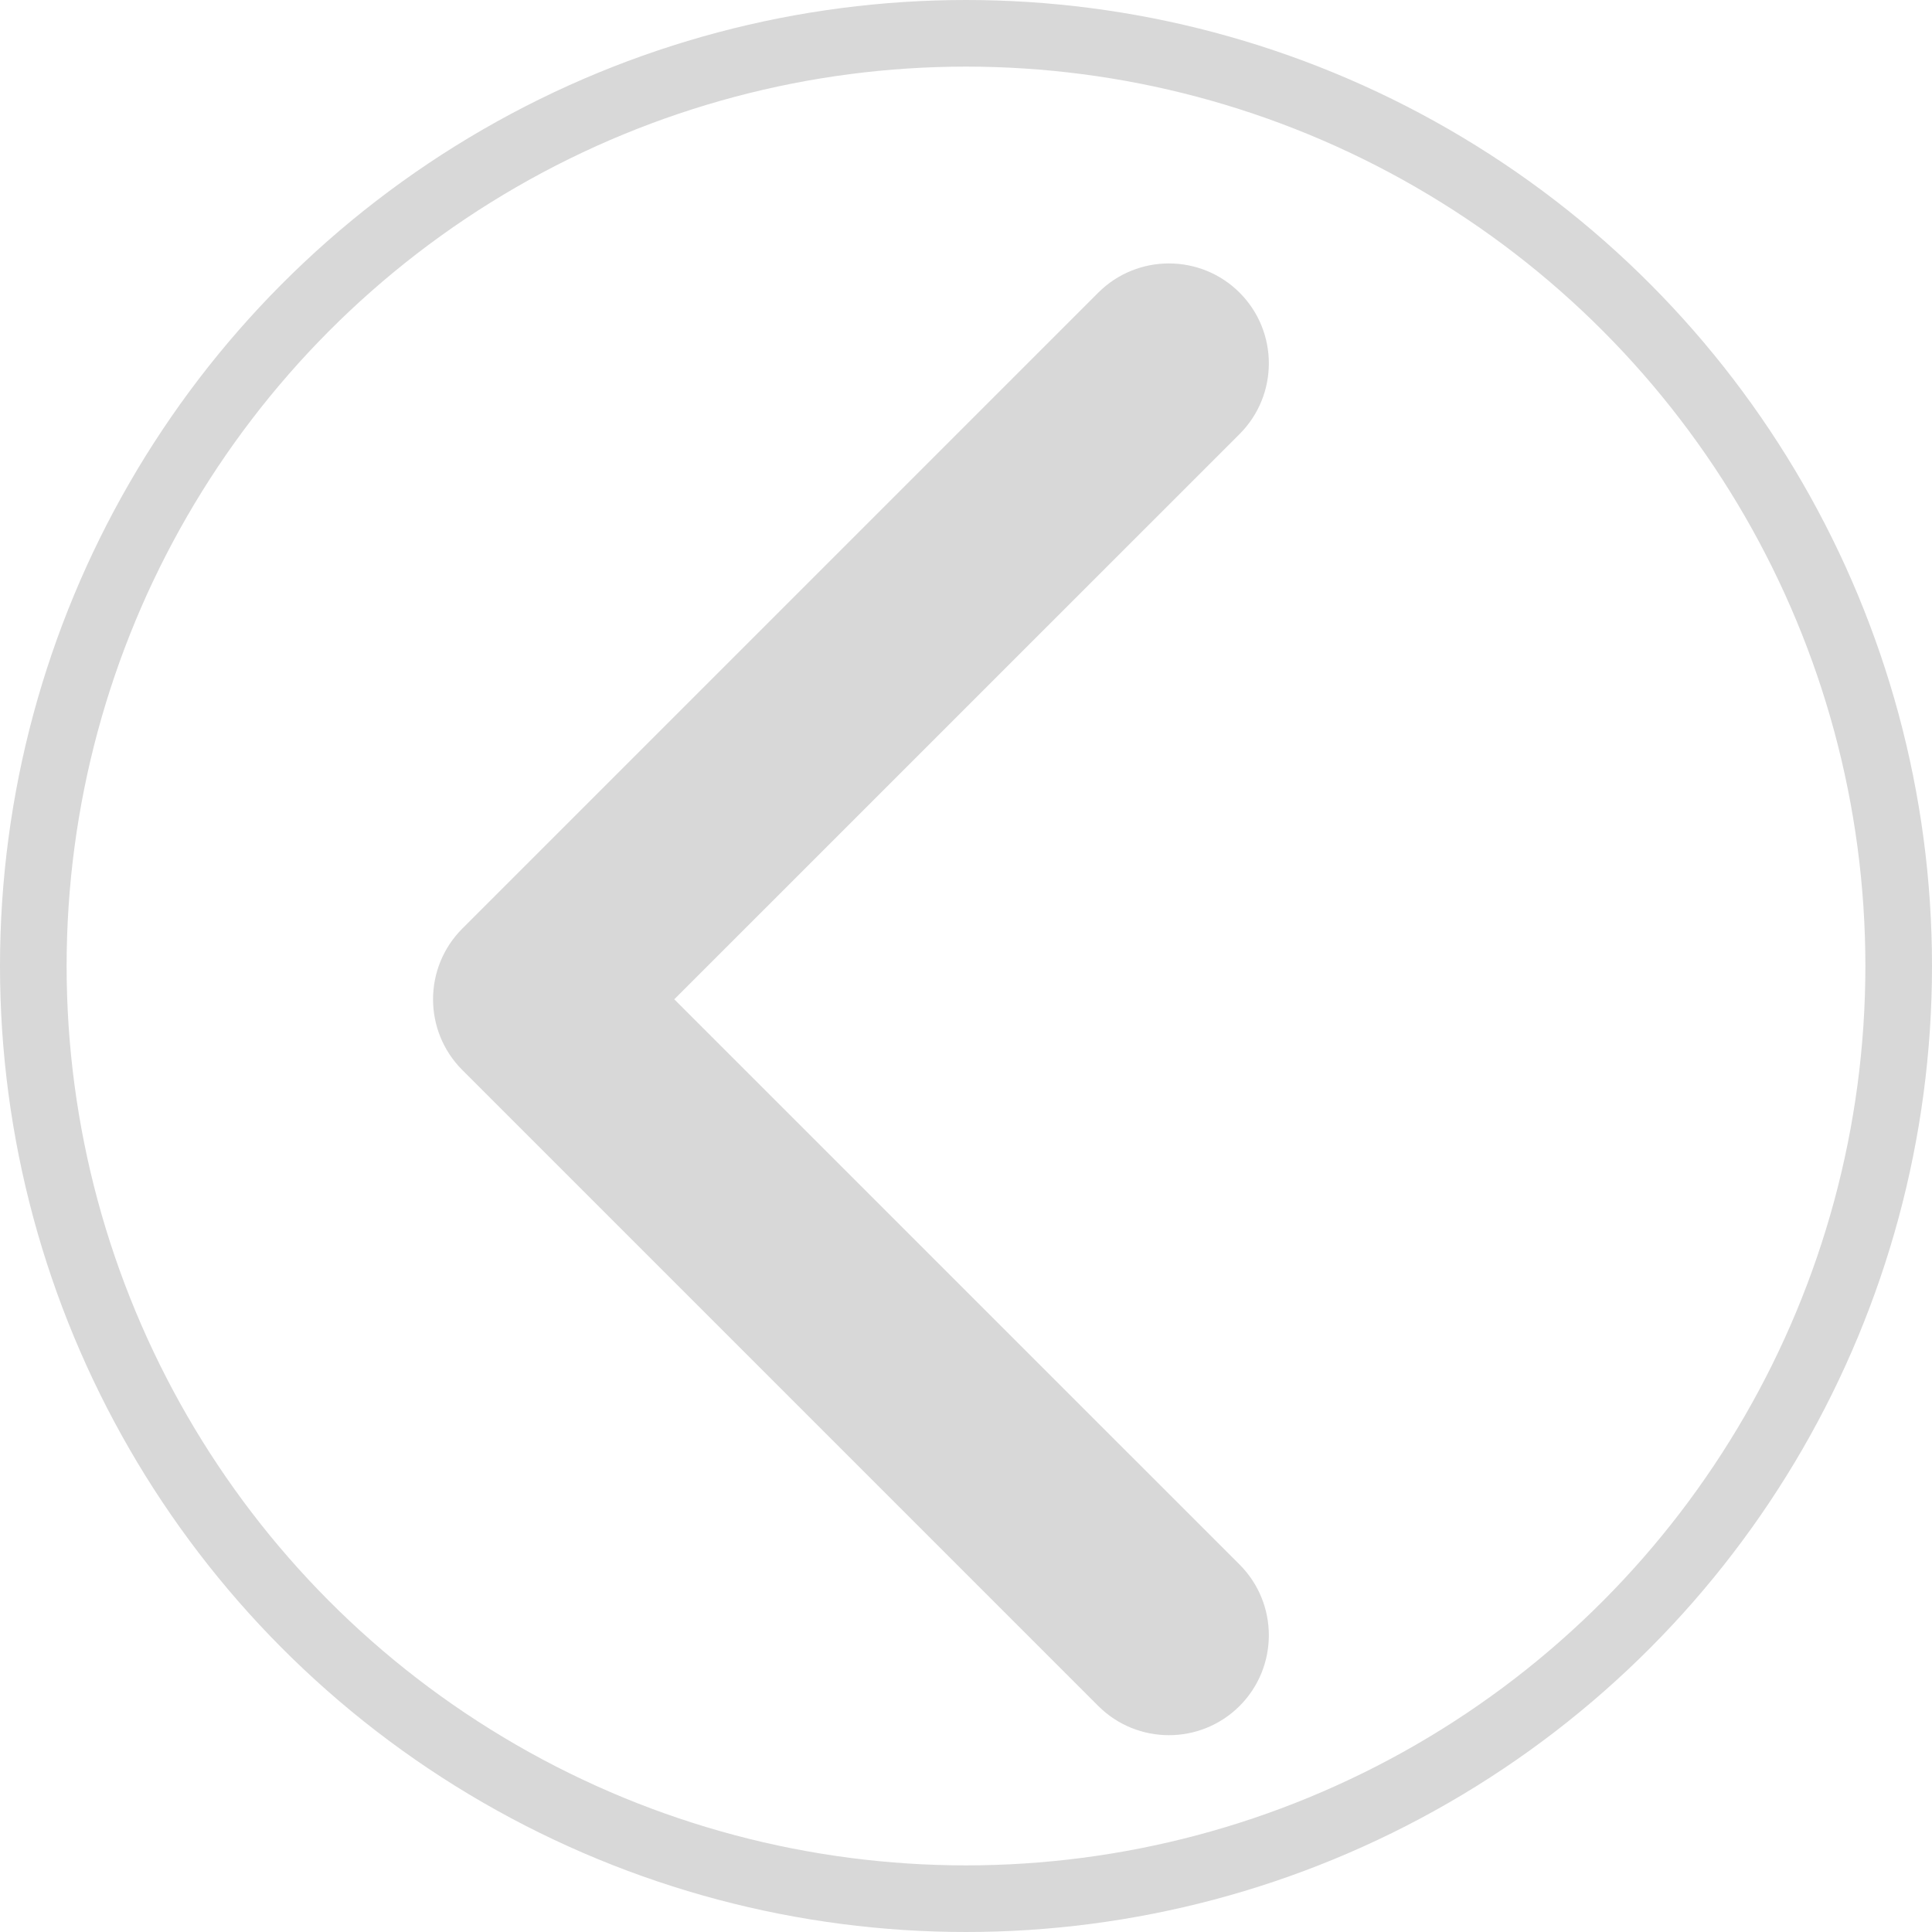 <svg width="29" height="29" viewBox="0 0 29 29" fill="none" xmlns="http://www.w3.org/2000/svg">
<circle cx="14.5" cy="14.5" r="14" stroke="#D8D8D8"/>
<path d="M6.939 13.939C6.354 14.525 6.354 15.475 6.939 16.061L16.485 25.607C17.071 26.192 18.021 26.192 18.607 25.607C19.192 25.021 19.192 24.071 18.607 23.485L10.121 15L18.607 6.515C19.192 5.929 19.192 4.979 18.607 4.393C18.021 3.808 17.071 3.808 16.485 4.393L6.939 13.939ZM9 13.5L8 13.5L8 16.5L9 16.5L9 13.5Z" fill="#D8D8D8"/>
</svg>
